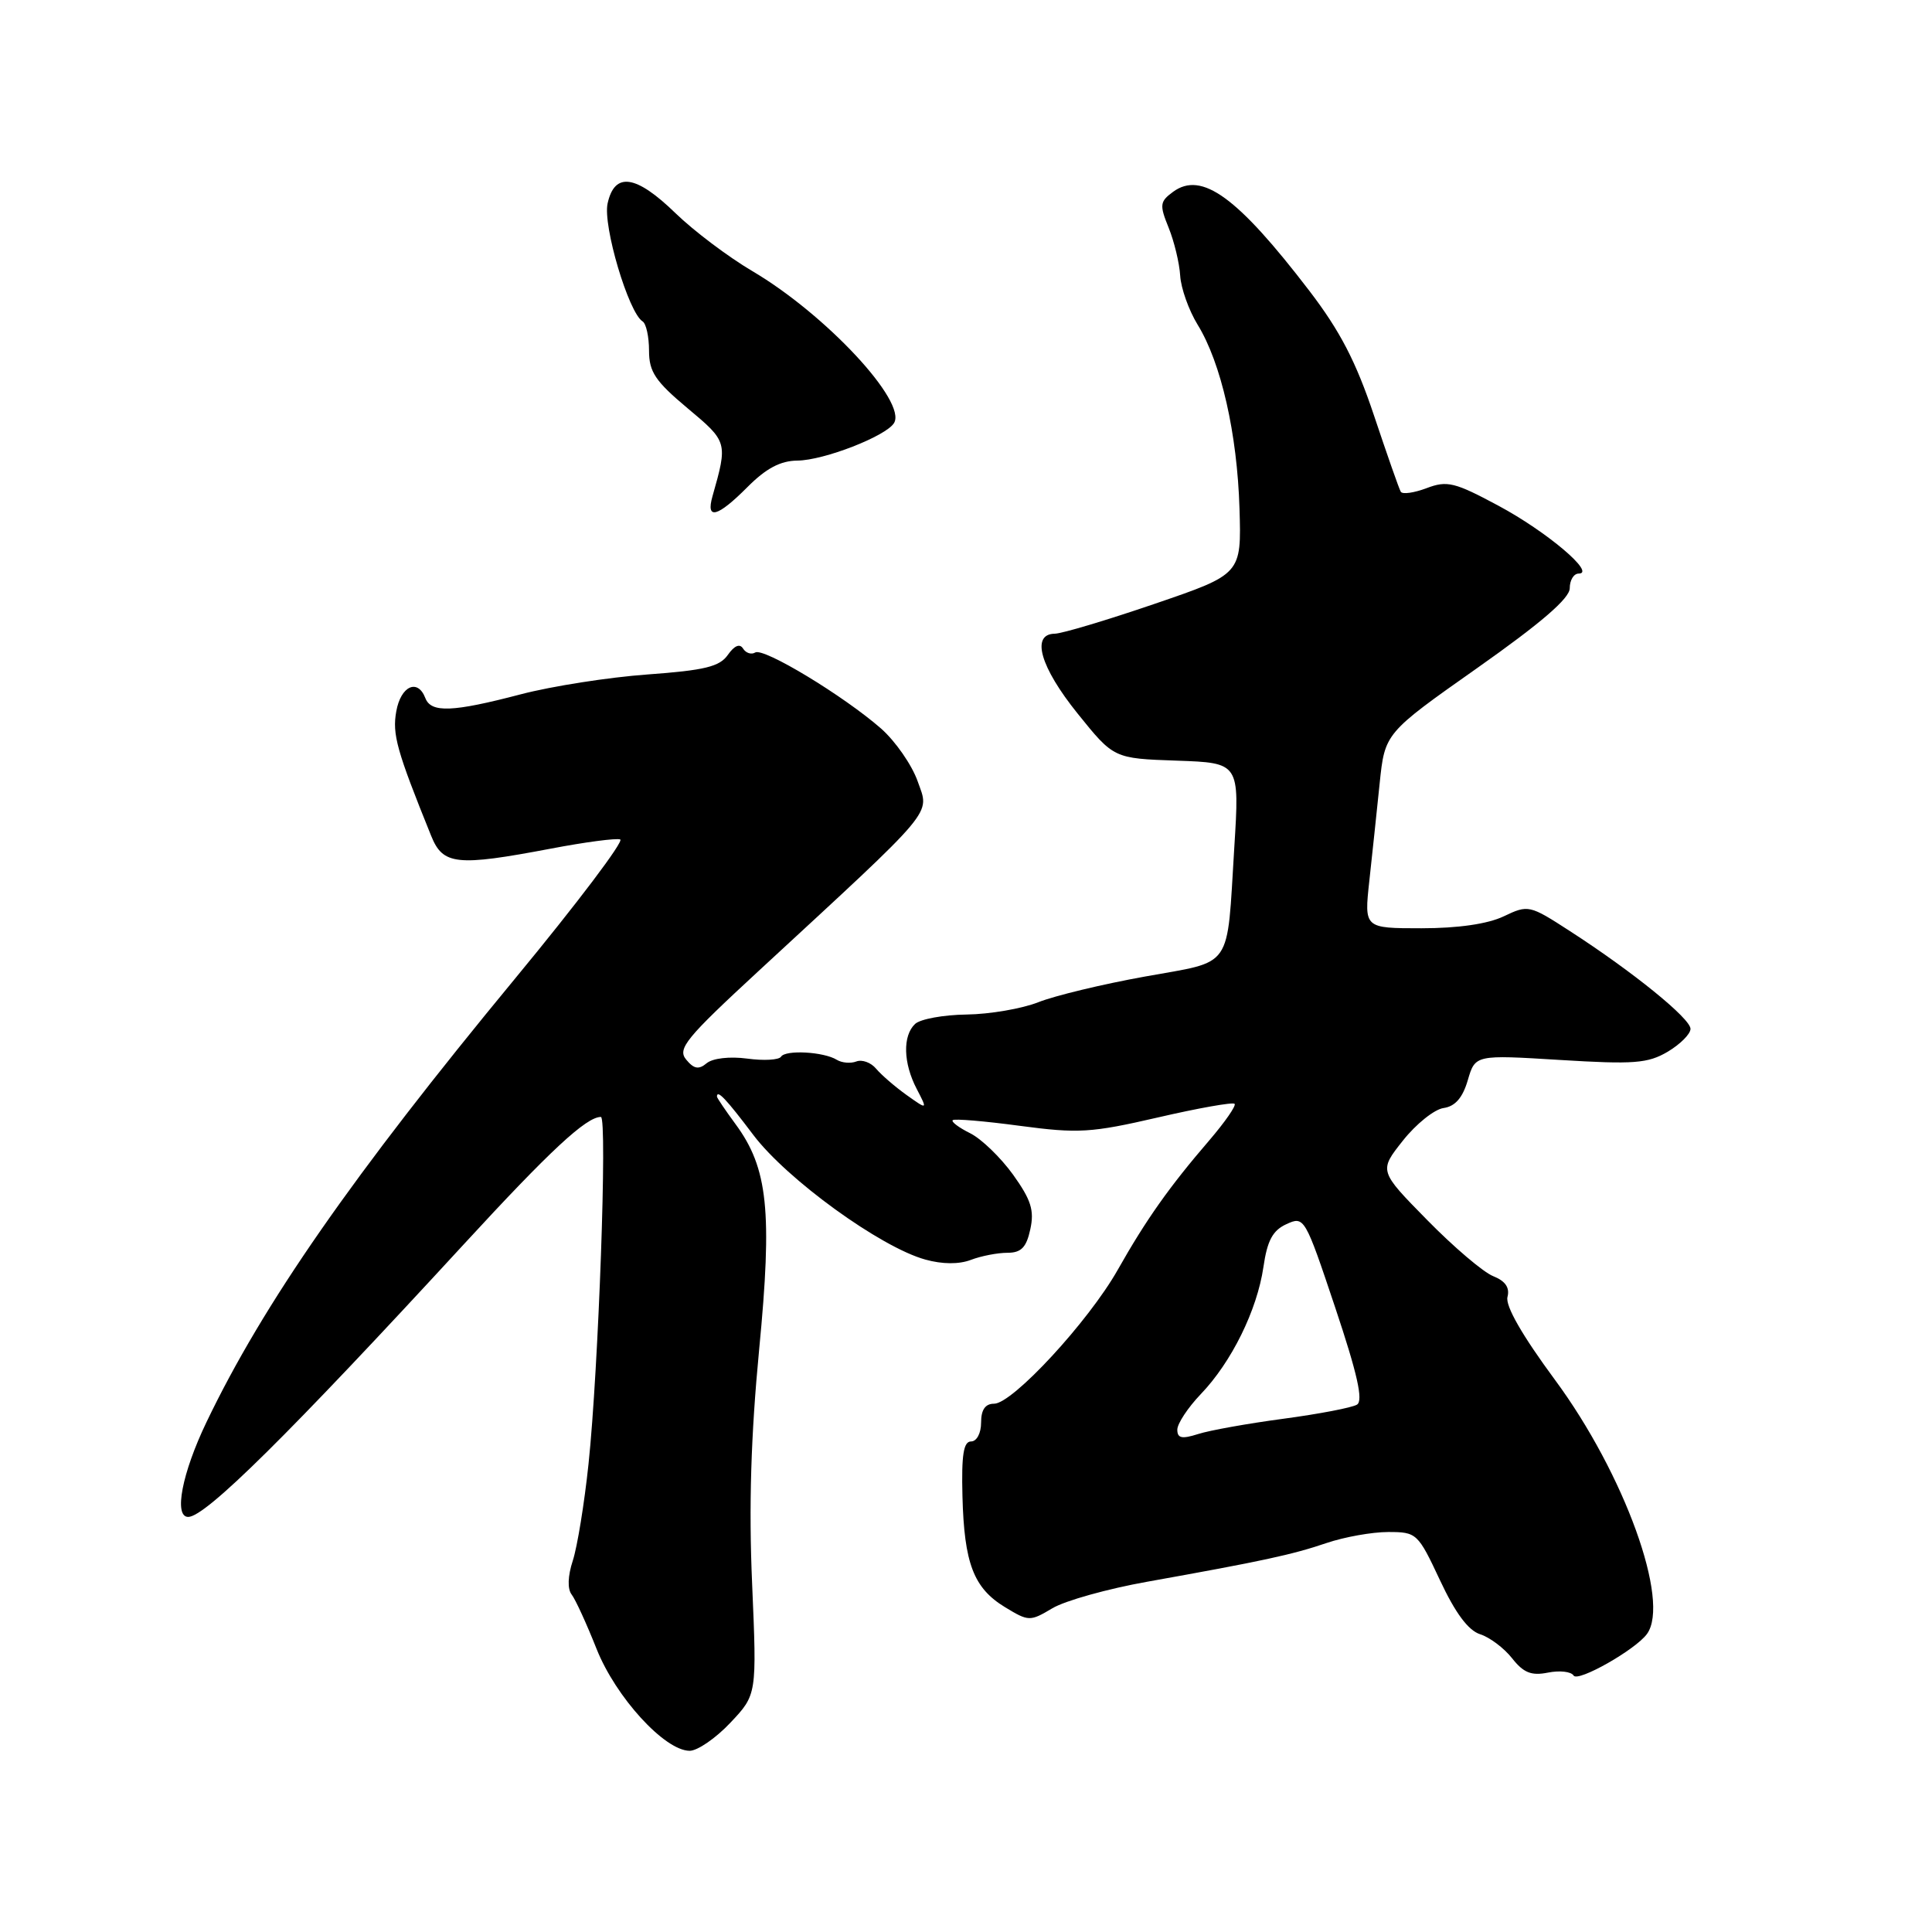 <?xml version="1.0" encoding="UTF-8" standalone="no"?>
<!DOCTYPE svg PUBLIC "-//W3C//DTD SVG 1.1//EN" "http://www.w3.org/Graphics/SVG/1.1/DTD/svg11.dtd" >
<svg xmlns="http://www.w3.org/2000/svg" xmlns:xlink="http://www.w3.org/1999/xlink" version="1.1" viewBox="0 0 256 256">
 <g >
 <path fill="currentColor"
d=" M 96.78 228.27 C 100.29 224.55 100.29 224.55 99.66 209.85 C 99.21 199.60 99.50 190.22 100.59 178.83 C 102.36 160.50 101.76 154.78 97.46 148.95 C 96.11 147.11 95.00 145.47 95.00 145.31 C 95.00 144.32 96.20 145.59 99.83 150.40 C 104.28 156.28 116.67 165.26 122.61 166.90 C 124.87 167.53 127.08 167.54 128.65 166.94 C 130.01 166.42 132.19 166.00 133.49 166.00 C 135.31 166.00 136.00 165.30 136.52 162.89 C 137.07 160.39 136.63 158.99 134.23 155.64 C 132.59 153.37 130.04 150.90 128.55 150.16 C 127.06 149.42 126.02 148.64 126.24 148.43 C 126.45 148.21 130.46 148.55 135.15 149.18 C 142.88 150.21 144.58 150.11 153.42 148.07 C 158.77 146.83 163.35 146.02 163.59 146.26 C 163.83 146.50 162.32 148.67 160.24 151.10 C 154.93 157.27 151.87 161.60 148.10 168.27 C 144.23 175.11 134.17 186.00 131.72 186.00 C 130.55 186.00 130.00 186.80 130.00 188.50 C 130.00 189.91 129.42 191.00 128.67 191.00 C 127.67 191.00 127.39 192.79 127.53 198.25 C 127.76 207.17 129.01 210.43 133.17 212.96 C 136.30 214.86 136.48 214.87 139.45 213.10 C 141.13 212.10 146.78 210.52 152.00 209.59 C 167.31 206.85 171.21 206.01 175.77 204.46 C 178.13 203.66 181.81 203.00 183.94 203.00 C 187.72 203.00 187.88 203.15 190.81 209.40 C 192.83 213.72 194.55 216.04 196.11 216.54 C 197.38 216.94 199.30 218.38 200.36 219.73 C 201.87 221.65 202.91 222.07 205.11 221.63 C 206.66 221.32 208.19 221.49 208.51 222.02 C 209.07 222.93 216.71 218.60 218.23 216.51 C 221.36 212.22 215.24 195.30 206.05 182.85 C 201.70 176.96 199.44 173.02 199.75 171.85 C 200.07 170.62 199.47 169.74 197.86 169.10 C 196.56 168.59 192.62 165.24 189.11 161.66 C 182.71 155.15 182.71 155.15 185.89 151.14 C 187.63 148.94 190.06 146.99 191.28 146.82 C 192.82 146.60 193.81 145.46 194.49 143.13 C 195.48 139.76 195.48 139.76 206.72 140.45 C 216.51 141.05 218.34 140.91 220.98 139.36 C 222.64 138.37 224.00 137.01 224.00 136.33 C 224.00 134.96 216.40 128.79 208.03 123.38 C 202.66 119.90 202.50 119.87 199.25 121.42 C 197.13 122.43 193.20 123.00 188.35 123.00 C 180.76 123.00 180.76 123.00 181.44 116.75 C 181.82 113.31 182.43 107.49 182.81 103.82 C 183.50 97.14 183.50 97.14 195.75 88.51 C 204.23 82.53 208.00 79.28 208.00 77.94 C 208.00 76.87 208.53 76.00 209.19 76.00 C 211.52 76.00 204.95 70.44 198.57 67.02 C 192.76 63.90 191.75 63.65 189.04 64.68 C 187.37 65.31 185.83 65.53 185.61 65.16 C 185.39 64.80 183.80 60.25 182.06 55.05 C 179.68 47.93 177.57 43.86 173.50 38.54 C 163.96 26.08 159.23 22.65 155.45 25.41 C 153.68 26.71 153.62 27.14 154.85 30.17 C 155.59 32.00 156.28 34.86 156.38 36.52 C 156.48 38.19 157.52 41.11 158.69 43.02 C 161.81 48.08 163.94 57.47 164.24 67.39 C 164.50 76.08 164.50 76.08 153.00 80.01 C 146.68 82.17 140.71 83.96 139.75 83.97 C 136.58 84.02 137.83 88.39 142.79 94.55 C 147.58 100.50 147.58 100.50 155.92 100.79 C 164.25 101.08 164.25 101.08 163.55 112.29 C 162.53 128.69 163.52 127.26 151.70 129.40 C 146.09 130.41 139.74 131.94 137.58 132.80 C 135.43 133.65 131.15 134.39 128.08 134.43 C 125.01 134.47 121.94 135.03 121.25 135.68 C 119.59 137.25 119.68 140.86 121.47 144.29 C 122.92 147.08 122.92 147.08 120.12 145.09 C 118.58 143.99 116.77 142.42 116.09 141.61 C 115.41 140.79 114.23 140.36 113.47 140.65 C 112.72 140.94 111.55 140.84 110.88 140.43 C 109.16 139.36 104.07 139.08 103.49 140.02 C 103.22 140.45 101.20 140.57 99.01 140.27 C 96.69 139.96 94.44 140.22 93.64 140.88 C 92.59 141.76 91.95 141.65 90.92 140.40 C 89.73 138.97 90.87 137.57 100.53 128.65 C 124.32 106.68 123.18 108.04 121.60 103.54 C 120.84 101.37 118.65 98.22 116.75 96.54 C 111.79 92.20 101.17 85.77 100.07 86.46 C 99.56 86.77 98.84 86.54 98.46 85.94 C 98.03 85.24 97.31 85.54 96.44 86.78 C 95.35 88.34 93.36 88.82 85.80 89.37 C 80.68 89.74 73.12 90.92 69.00 92.00 C 59.96 94.37 57.12 94.48 56.36 92.50 C 55.35 89.87 53.11 90.89 52.51 94.25 C 51.96 97.30 52.56 99.45 57.13 110.75 C 58.69 114.62 60.48 114.82 72.98 112.45 C 77.48 111.59 81.63 111.04 82.18 111.23 C 82.74 111.41 76.48 119.70 68.27 129.64 C 46.72 155.74 34.87 172.77 27.36 188.44 C 24.11 195.21 23.00 201.00 24.94 201.00 C 27.23 201.00 38.24 190.10 61.47 164.86 C 72.88 152.46 77.68 148.00 79.62 148.00 C 80.50 148.00 79.31 181.44 77.98 194.00 C 77.43 199.22 76.49 204.98 75.90 206.79 C 75.23 208.83 75.17 210.54 75.75 211.29 C 76.26 211.95 77.74 215.19 79.05 218.49 C 81.59 224.88 88.06 231.97 91.38 231.99 C 92.42 231.99 94.85 230.32 96.78 228.27 Z  M 99.05 64.53 C 101.51 62.06 103.41 61.05 105.67 61.03 C 109.16 61.00 117.39 57.80 118.46 56.06 C 120.21 53.24 109.42 41.66 99.70 35.93 C 96.51 34.05 91.93 30.60 89.52 28.26 C 84.26 23.15 81.44 22.74 80.51 26.96 C 79.86 29.90 83.29 41.44 85.15 42.59 C 85.62 42.88 86.00 44.62 86.00 46.47 C 86.00 49.27 86.83 50.51 91.09 54.08 C 96.43 58.54 96.44 58.60 94.41 65.75 C 93.50 68.95 95.06 68.54 99.05 64.53 Z  M 156.00 189.44 C 156.00 188.64 157.40 186.52 159.10 184.74 C 163.19 180.48 166.57 173.61 167.41 167.89 C 167.92 164.37 168.64 163.03 170.47 162.20 C 172.82 161.12 172.92 161.30 176.92 173.25 C 179.86 182.04 180.66 185.59 179.81 186.12 C 179.16 186.52 174.78 187.36 170.07 187.99 C 165.35 188.62 160.26 189.53 158.75 190.02 C 156.61 190.70 156.00 190.58 156.00 189.44 Z "/>
</g>
</svg>